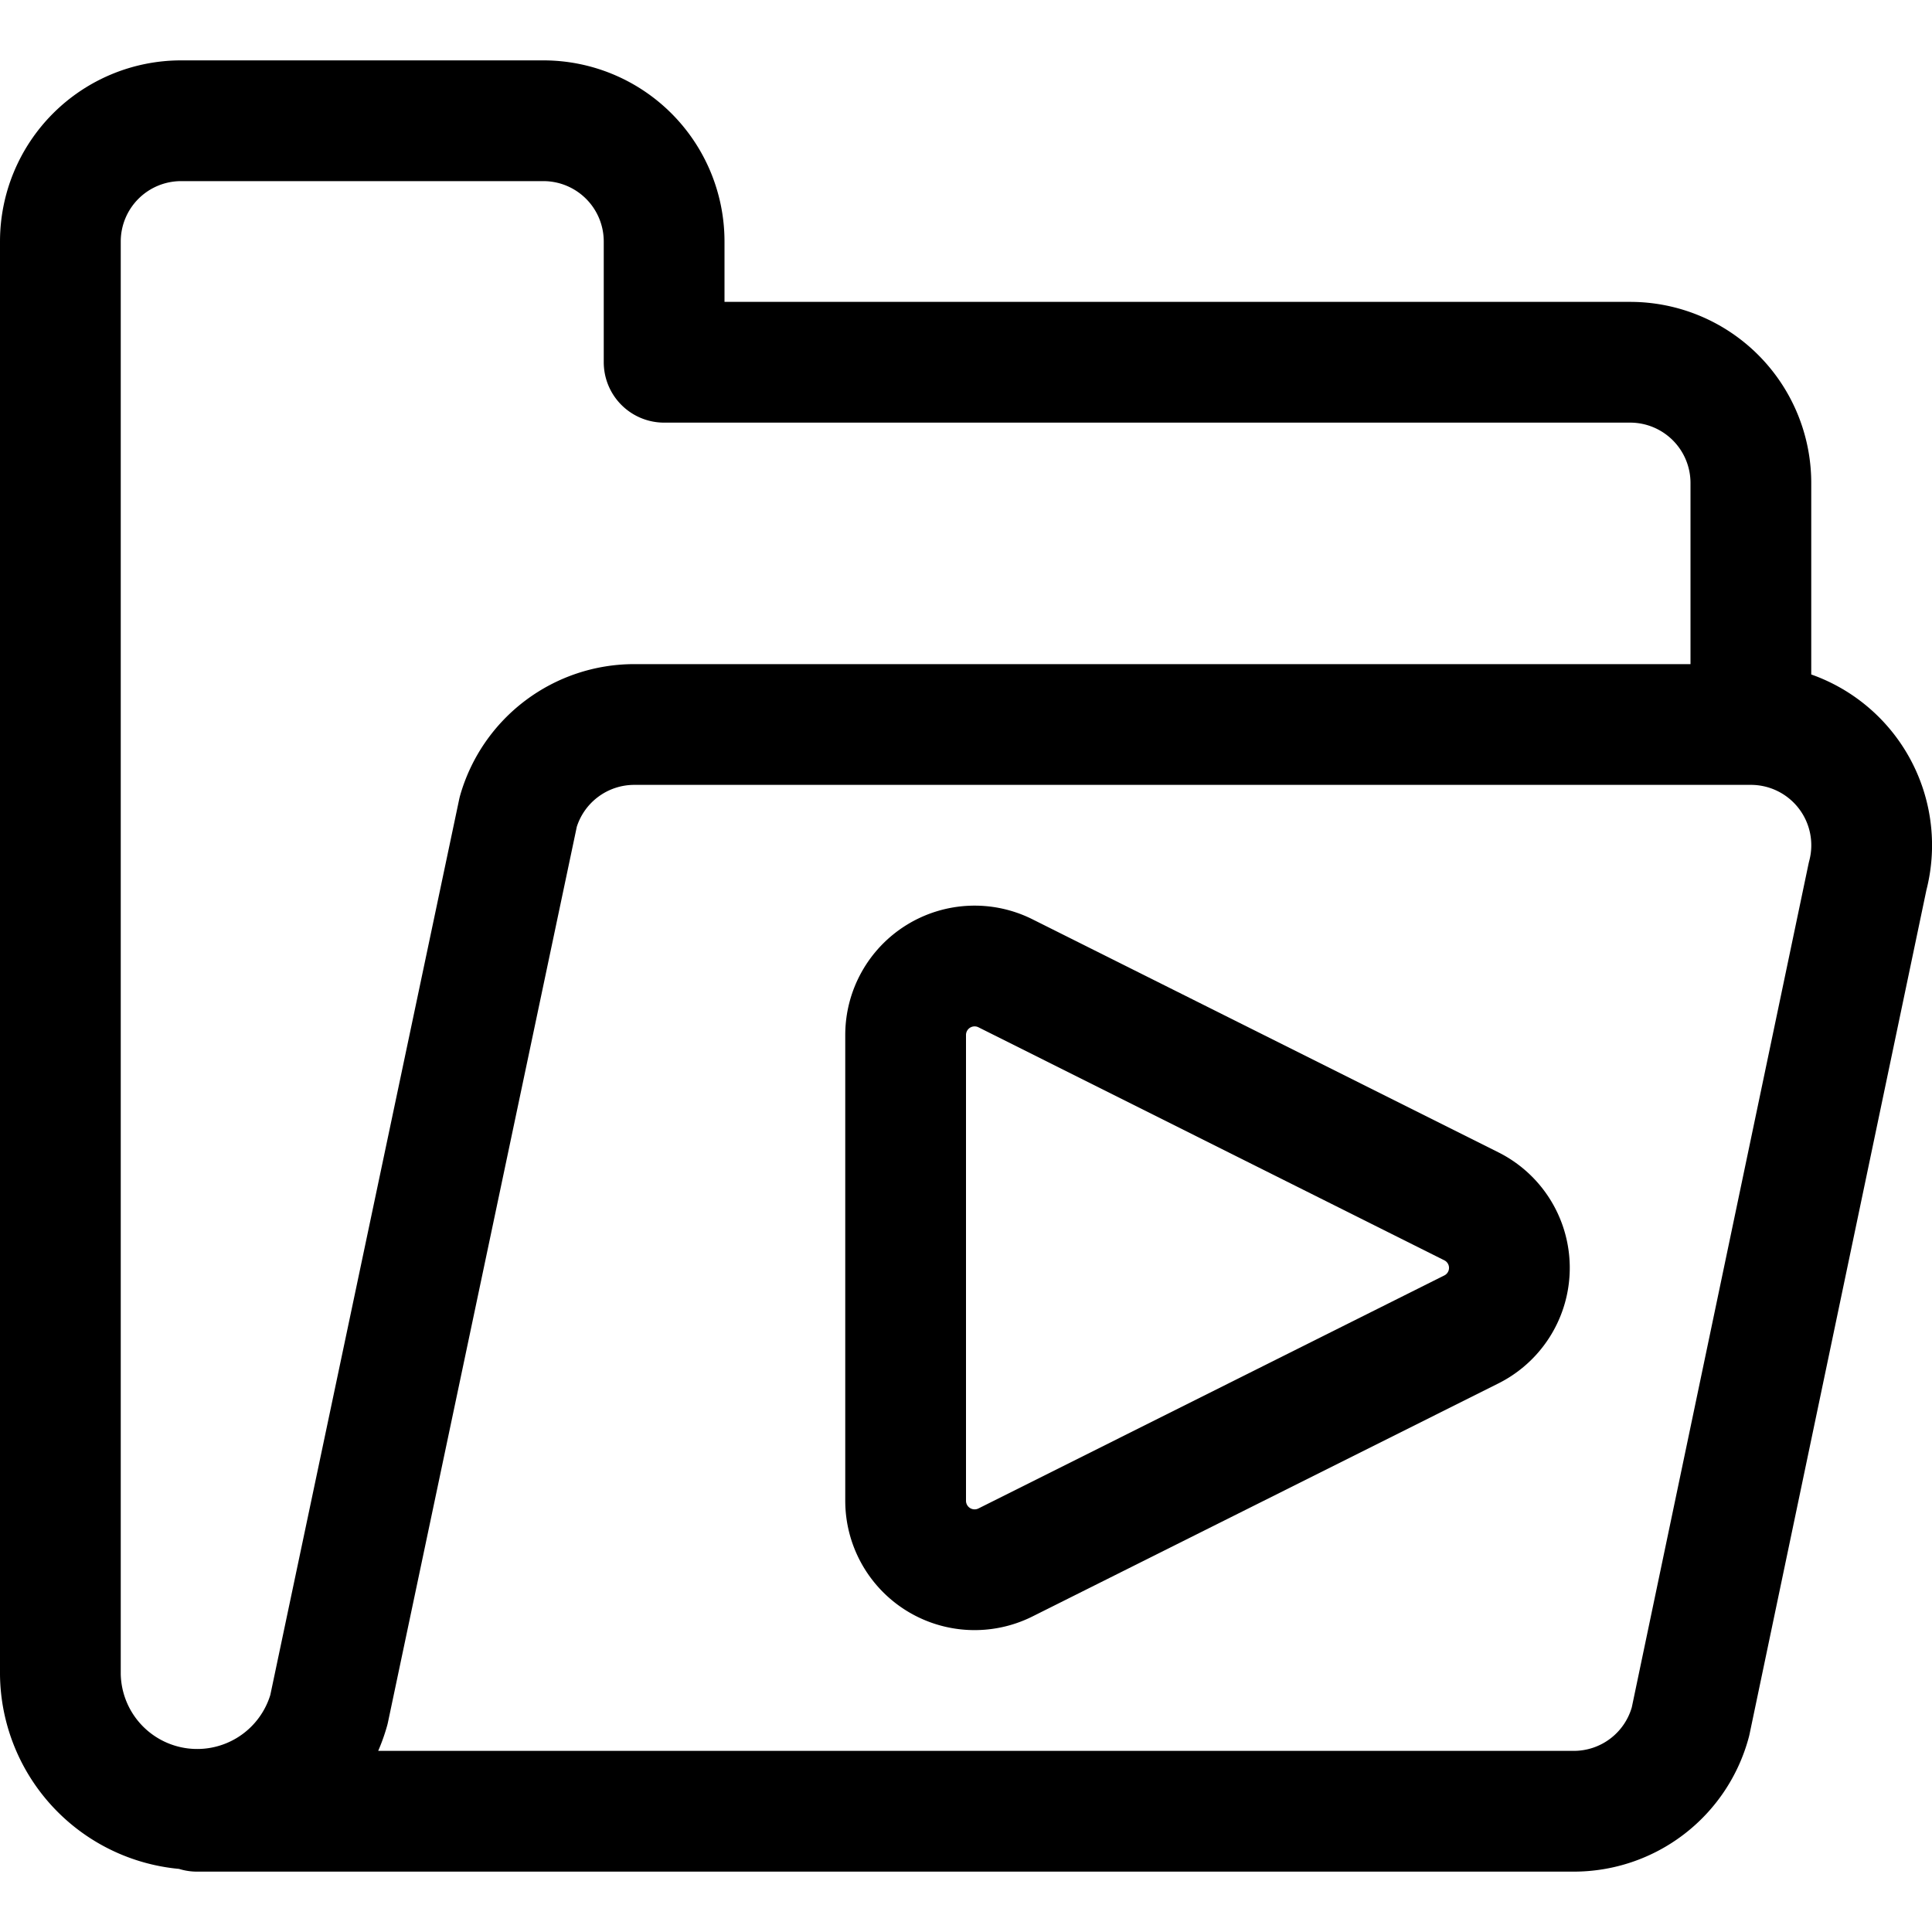 <svg xmlns="http://www.w3.org/2000/svg" viewBox="0 0 24 24"><defs><style>.a{fill:none;stroke:currentColor;stroke-linecap:round;stroke-linejoin:round;stroke-width:1.5px;}</style></defs><title>folder-media-1</title><path class="a" d="M21.75,9V6a1.5,1.5,0,0,0-1.5-1.5h-12V3a1.5,1.5,0,0,0-1.5-1.5H2.25A1.5,1.5,0,0,0,.75,3V20.8a1.7,1.7,0,0,0,3.336.438L6.438,10.084A1.5,1.5,0,0,1,7.879,9H21.75a1.5,1.5,0,0,1,1.45,1.886L21,21.386A1.5,1.5,0,0,1,19.55,22.5H2.447"/><path class="a" d="M12.489,19.41a.857.857,0,0,1-1.239-.766V12.856a.857.857,0,0,1,1.239-.766l5.788,2.895a.855.855,0,0,1,0,1.53Z"/></svg>